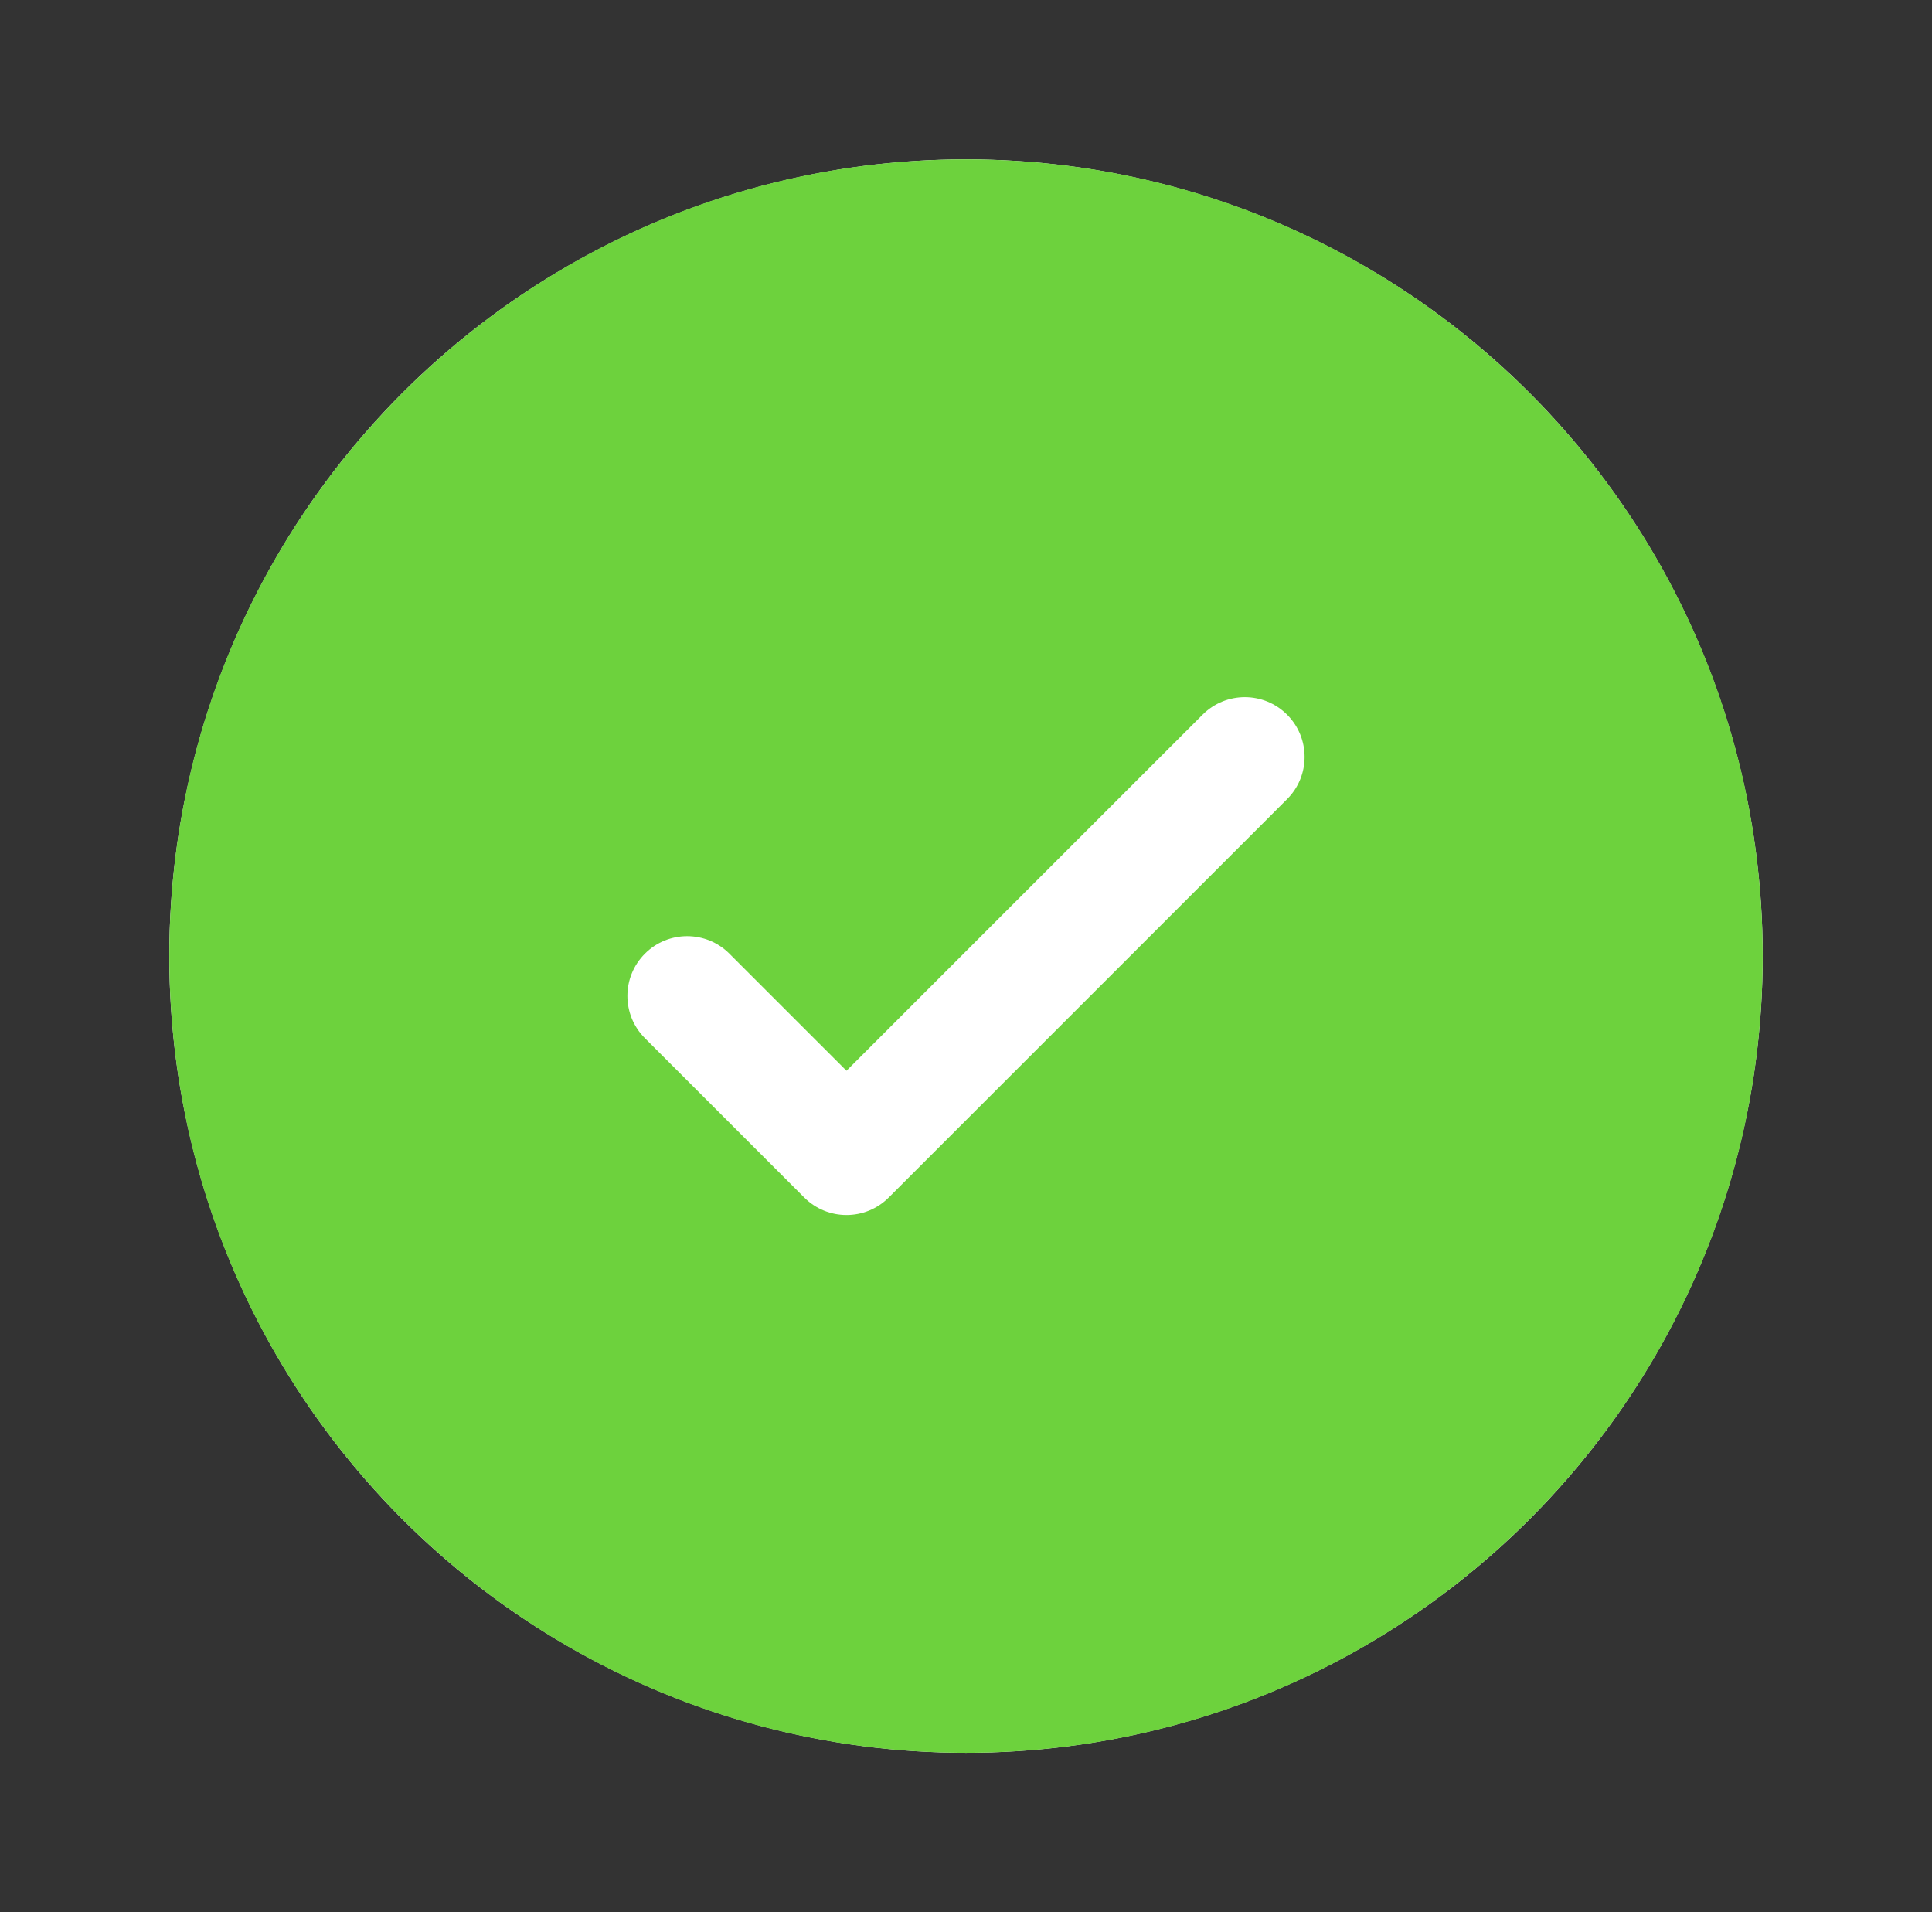 <svg width="97" height="96" viewBox="0 0 97 96" fill="none" xmlns="http://www.w3.org/2000/svg">
  <rect x="0" y="0" width="97" height="96" fill="#333333" stroke="none"/>
  <circle cx="48.5" cy="48" r="40" fill="white" />
  <path fill-rule="evenodd" clip-rule="evenodd"
    d="M88.5 48C88.5 70.091 70.591 88 48.5 88C26.409 88 8.5 70.091 8.5 48C8.5 25.909 26.409 8 48.5 8C70.591 8 88.5 25.909 88.5 48ZM64.621 35.879C65.793 37.05 65.793 38.95 64.621 40.121L44.621 60.121C43.45 61.293 41.55 61.293 40.379 60.121L32.379 52.121C31.207 50.95 31.207 49.05 32.379 47.879C33.55 46.707 35.45 46.707 36.621 47.879L42.5 53.757L51.439 44.818L60.379 35.879C61.55 34.707 63.45 34.707 64.621 35.879Z"
    fill="#6DD23D" />
</svg>
  
